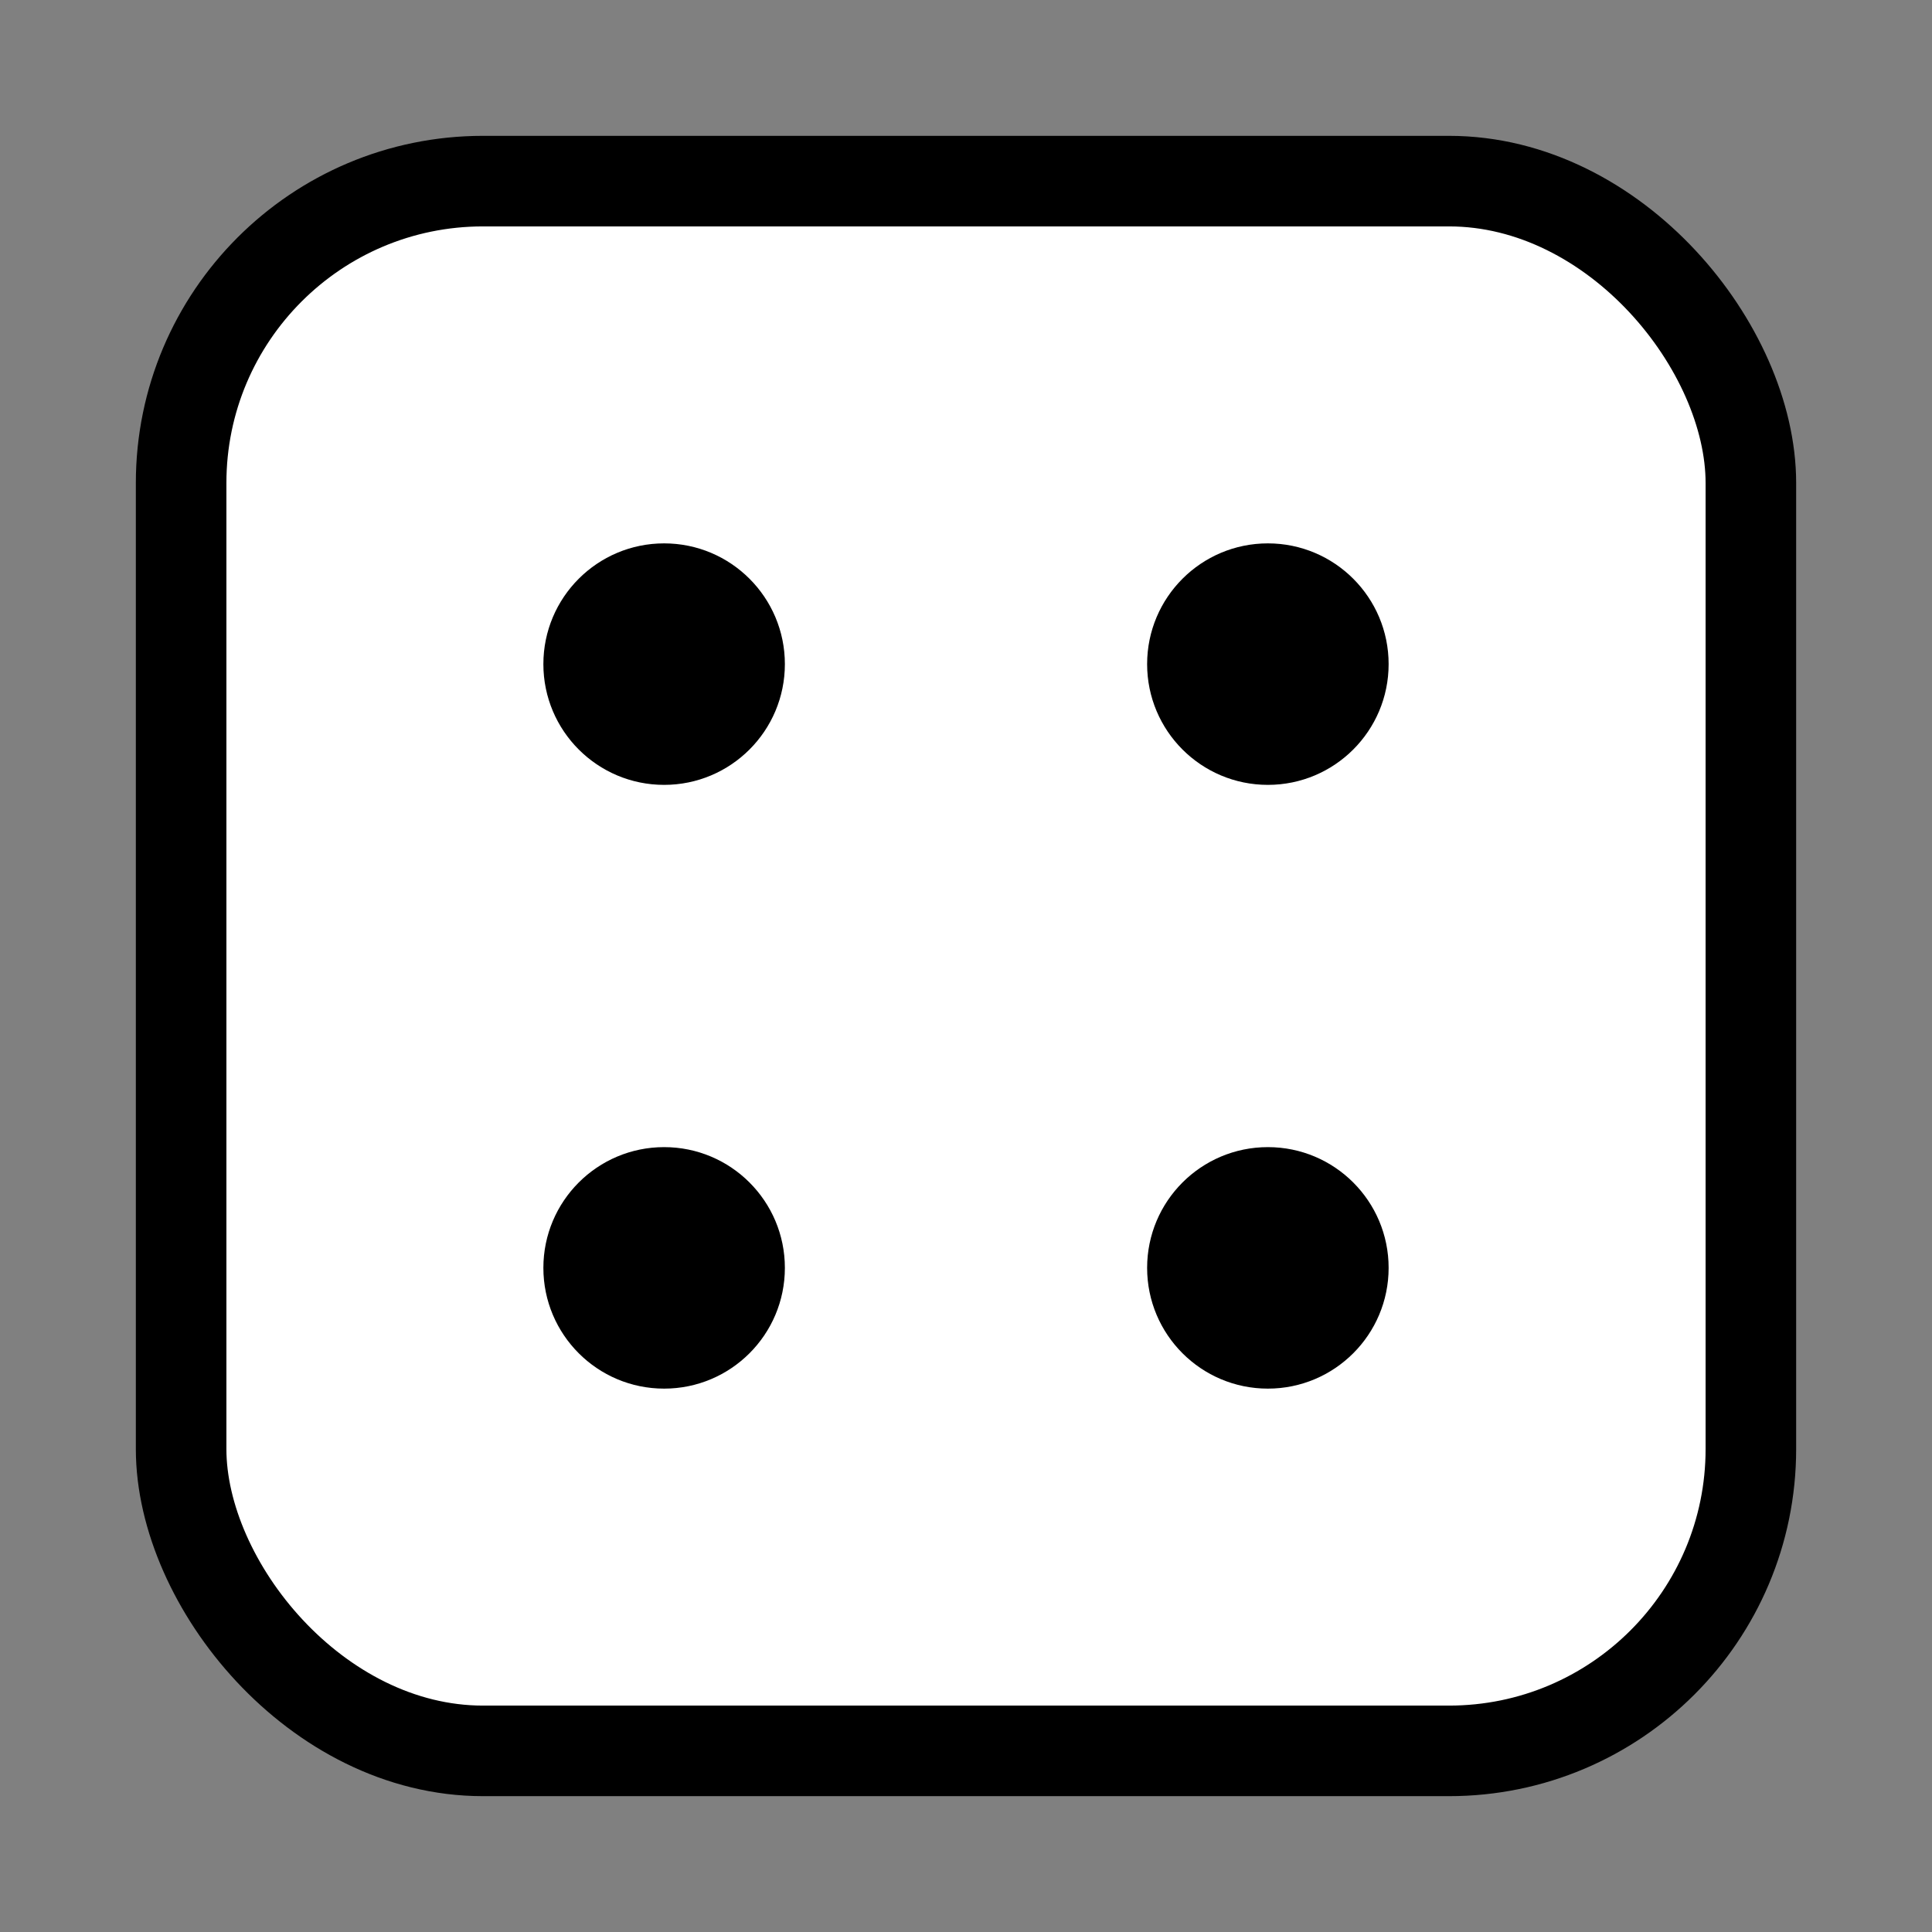 ﻿<svg xmlns="http://www.w3.org/2000/svg" viewBox="0 0 64 64">
  <rect x="0" y="0" width="64" height="64" fill="#808080" stroke="none"/>
  <rect x="6" y="6" width="52" height="52" rx="10" ry="10" fill="#ffffff" stroke="#000000" stroke-width="3"/>
  <circle cx="22" cy="22" r="4" fill="#000000"/>
  <circle cx="42" cy="42" r="4" fill="#000000"/>
  <circle cx="22" cy="42" r="4" fill="#000000"/>
  <circle cx="42" cy="22" r="4" fill="#000000"/>
</svg>
